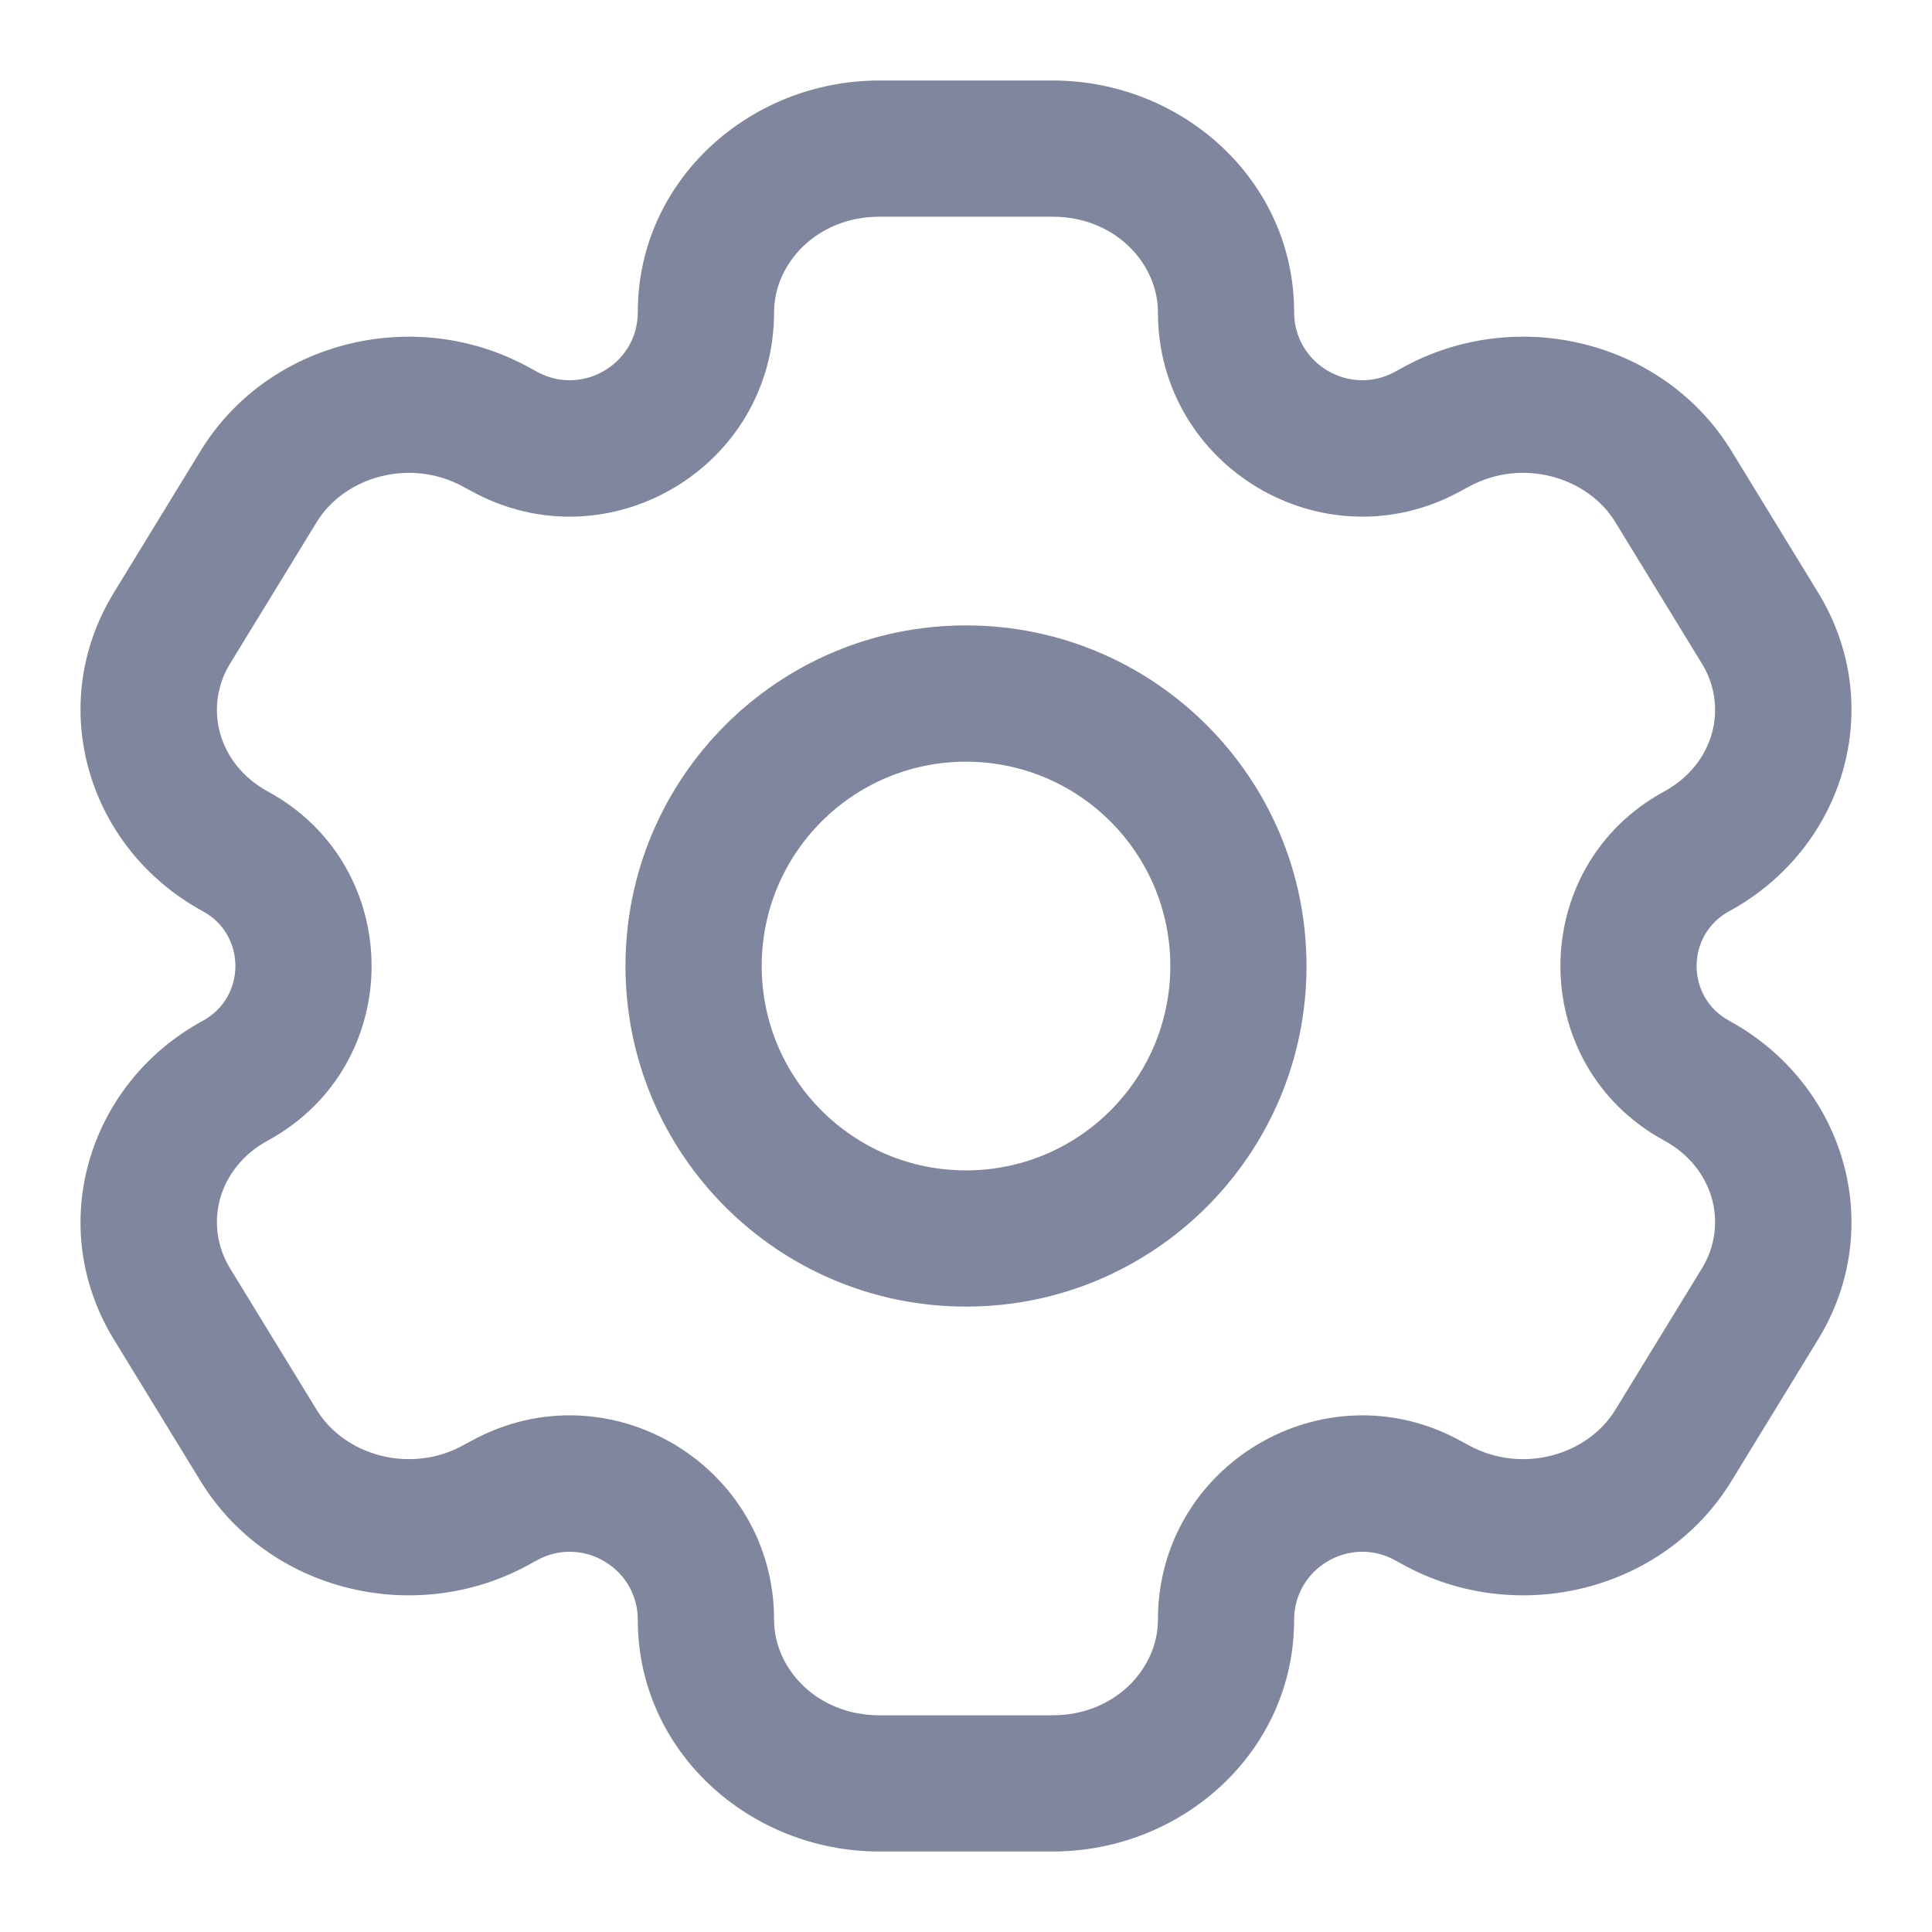 <svg width="24" height="24" viewBox="0 0 24 24" fill="none" xmlns="http://www.w3.org/2000/svg">
    <path fill-rule="evenodd" clip-rule="evenodd"
        d="M7.923 3.877C7.923 2.242 9.314 1 10.923 1H13.077C14.686 1 16.076 2.242 16.076 3.877C16.076 4.518 16.763 4.926 17.326 4.62L17.441 4.557C18.847 3.792 20.667 4.228 21.509 5.602L22.585 7.361C23.446 8.766 22.913 10.54 21.48 11.32C20.941 11.613 20.941 12.387 21.48 12.68C22.913 13.46 23.446 15.234 22.585 16.639L21.509 18.398C20.667 19.772 18.847 20.209 17.441 19.443L17.326 19.38C16.763 19.074 16.076 19.482 16.076 20.123C16.076 21.758 14.686 23 13.077 23H10.923C9.314 23 7.923 21.758 7.923 20.123C7.923 19.482 7.237 19.074 6.674 19.38L6.269 18.637L6.674 19.38L6.559 19.443L6.155 18.7L6.559 19.443C5.153 20.209 3.333 19.772 2.491 18.398L1.415 16.64C0.554 15.234 1.087 13.46 2.52 12.68C3.059 12.387 3.059 11.613 2.52 11.32C1.087 10.54 0.554 8.766 1.415 7.361L2.491 5.602C3.333 4.228 5.153 3.792 6.559 4.557L6.674 4.62C7.237 4.926 7.923 4.518 7.923 3.877ZM10.923 2.692C10.153 2.692 9.616 3.269 9.616 3.877C9.616 5.802 7.556 7.026 5.865 6.106L5.75 6.044C5.097 5.688 4.283 5.917 3.934 6.486L2.858 8.244C2.529 8.781 2.702 9.492 3.329 9.833C5.045 10.768 5.045 13.232 3.329 14.167C2.702 14.508 2.529 15.219 2.858 15.756L3.934 17.514C4.283 18.083 5.097 18.312 5.75 17.956L6.138 18.668L5.75 17.956L5.865 17.894C7.556 16.974 9.616 18.198 9.616 20.123C9.616 20.731 10.153 21.308 10.923 21.308H13.077C13.847 21.308 14.384 20.731 14.384 20.123C14.384 18.198 16.444 16.974 18.135 17.894L18.25 17.956C18.903 18.312 19.717 18.083 20.066 17.514L21.142 15.756C21.471 15.219 21.298 14.508 20.671 14.167C18.955 13.232 18.955 10.768 20.671 9.833C21.298 9.492 21.471 8.781 21.142 8.244L20.066 6.486C19.717 5.917 18.903 5.688 18.25 6.044L18.135 6.106C16.444 7.026 14.384 5.802 14.384 3.877C14.384 3.269 13.847 2.692 13.077 2.692H10.923ZM12 9.462C10.598 9.462 9.462 10.598 9.462 12C9.462 13.402 10.598 14.539 12 14.539C13.402 14.539 14.538 13.402 14.538 12C14.538 10.598 13.402 9.462 12 9.462ZM7.77 12C7.77 9.663 9.664 7.769 12 7.769C14.336 7.769 16.23 9.663 16.23 12C16.23 14.337 14.336 16.231 12 16.231C9.664 16.231 7.77 14.337 7.77 12Z"
        fill="#80869D" />
</svg>